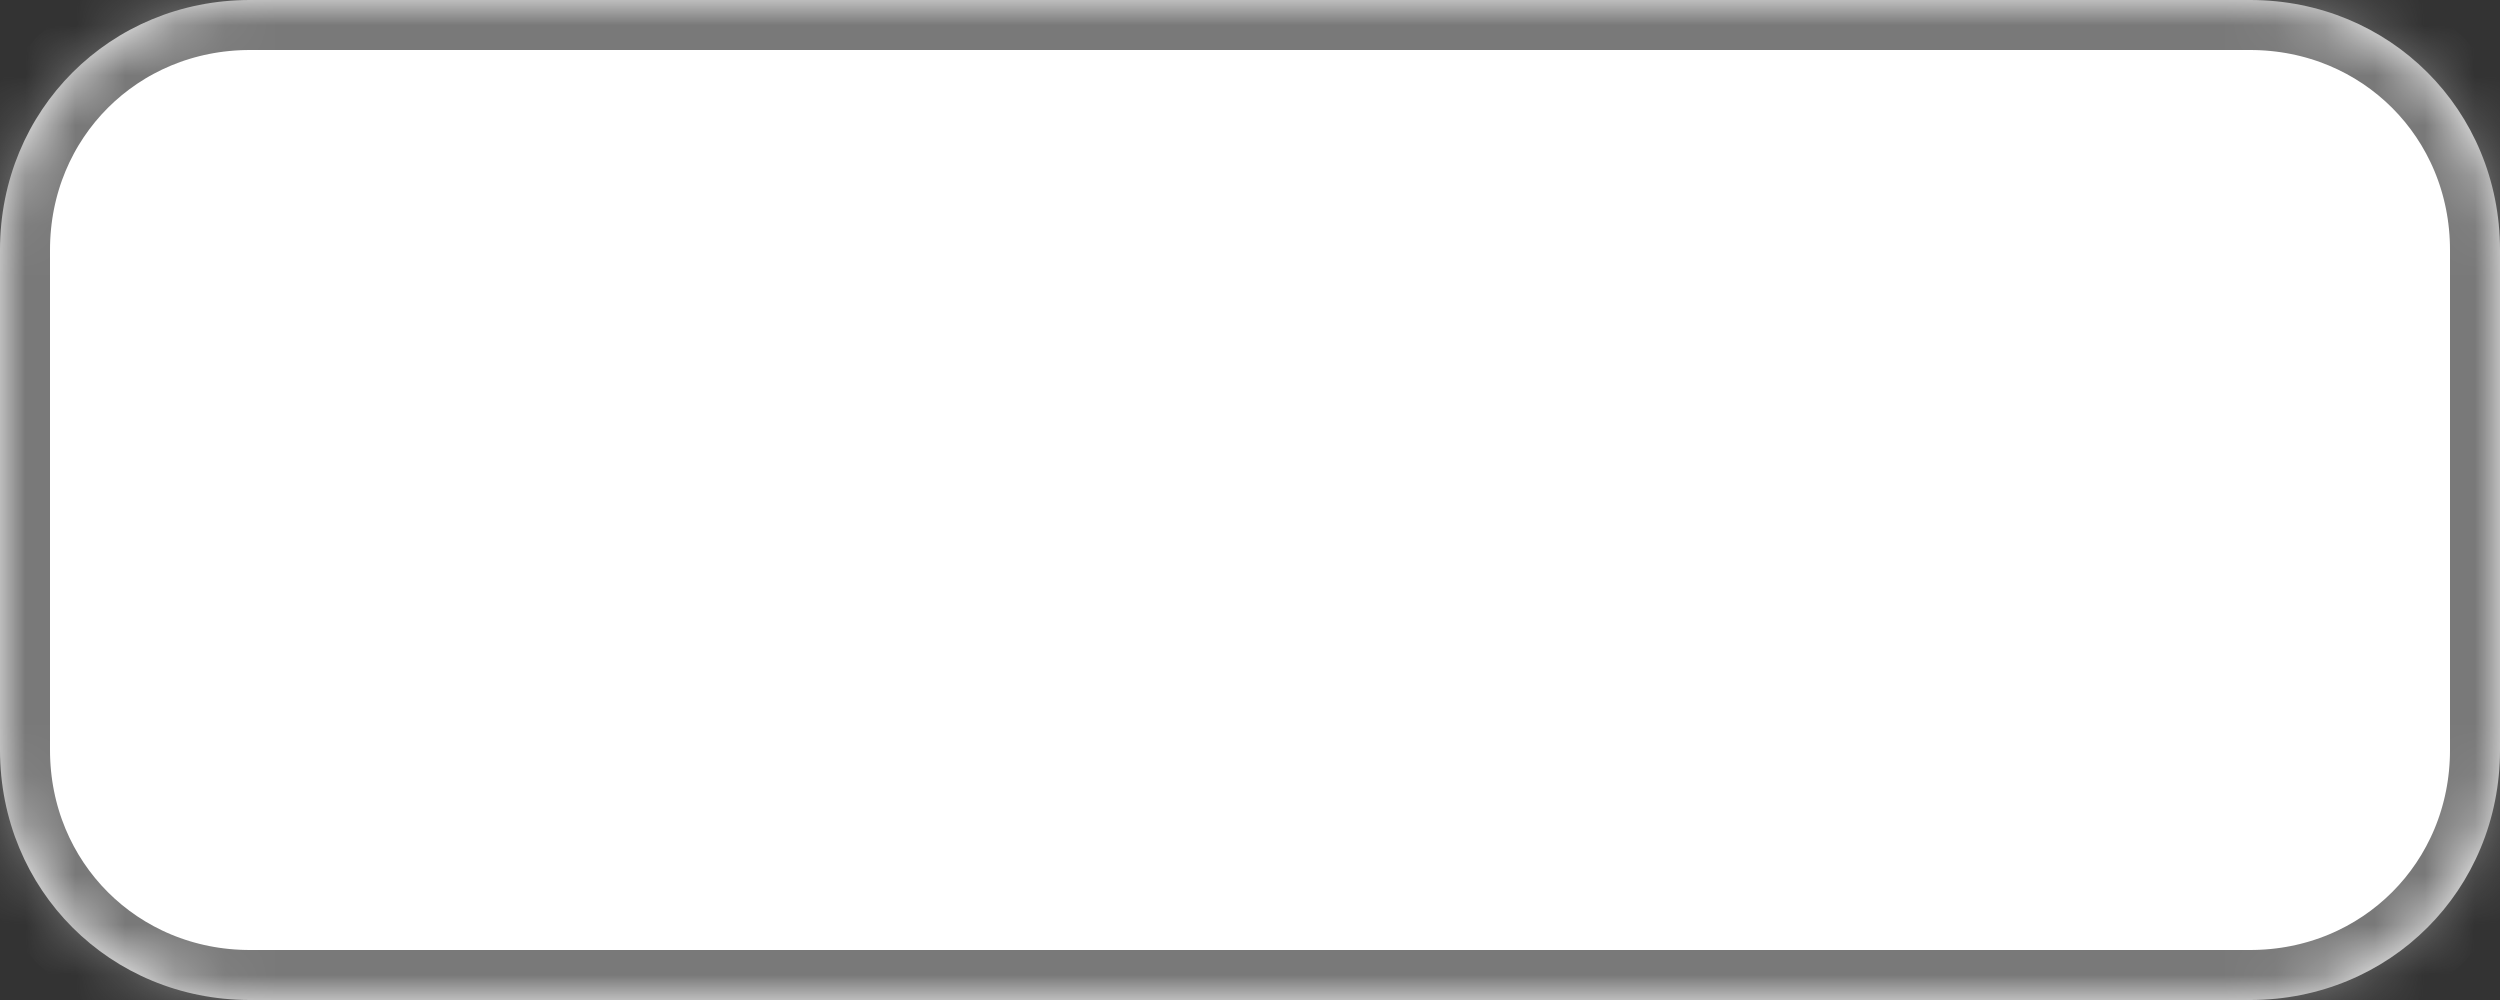 ﻿<?xml version="1.0" encoding="utf-8"?>
<svg version="1.1" xmlns:xlink="http://www.w3.org/1999/xlink" width="50px" height="20px" xmlns="http://www.w3.org/2000/svg">
  <rect width="100%" height="100%" fill="#333333" stroke="none"/>
  <defs>
    <mask fill="white" id="clip11">
      <path d="M 0 15  L 0 5  C 0 2.2  2.2 0  5 0  L 19.319 0  L 45 0  C 47.8 0  50 2.2  50 5  L 50 15  C 50 17.8  47.8 20  45 20  L 22.511 20  L 5 20  C 2.2 20  0 17.8  0 15  Z " fill-rule="evenodd" />
    </mask>
  </defs>
  <g transform="matrix(1 0 0 1 -6804 -808 )">
    <path d="M 0 15  L 0 5  C 0 2.2  2.2 0  5 0  L 19.319 0  L 45 0  C 47.8 0  50 2.2  50 5  L 50 15  C 50 17.8  47.8 20  45 20  L 22.511 20  L 5 20  C 2.2 20  0 17.8  0 15  Z " fill-rule="nonzero" fill="#ffffff" stroke="none" transform="matrix(1 0 0 1 6804 808 )" />
    <path d="M 0 15  L 0 5  C 0 2.2  2.2 0  5 0  L 19.319 0  L 45 0  C 47.8 0  50 2.2  50 5  L 50 15  C 50 17.8  47.8 20  45 20  L 22.511 20  L 5 20  C 2.2 20  0 17.8  0 15  Z " stroke-width="2" stroke="#797979" fill="none" transform="matrix(1 0 0 1 6804 808 )" mask="url(#clip11)" />
  </g>
</svg>
